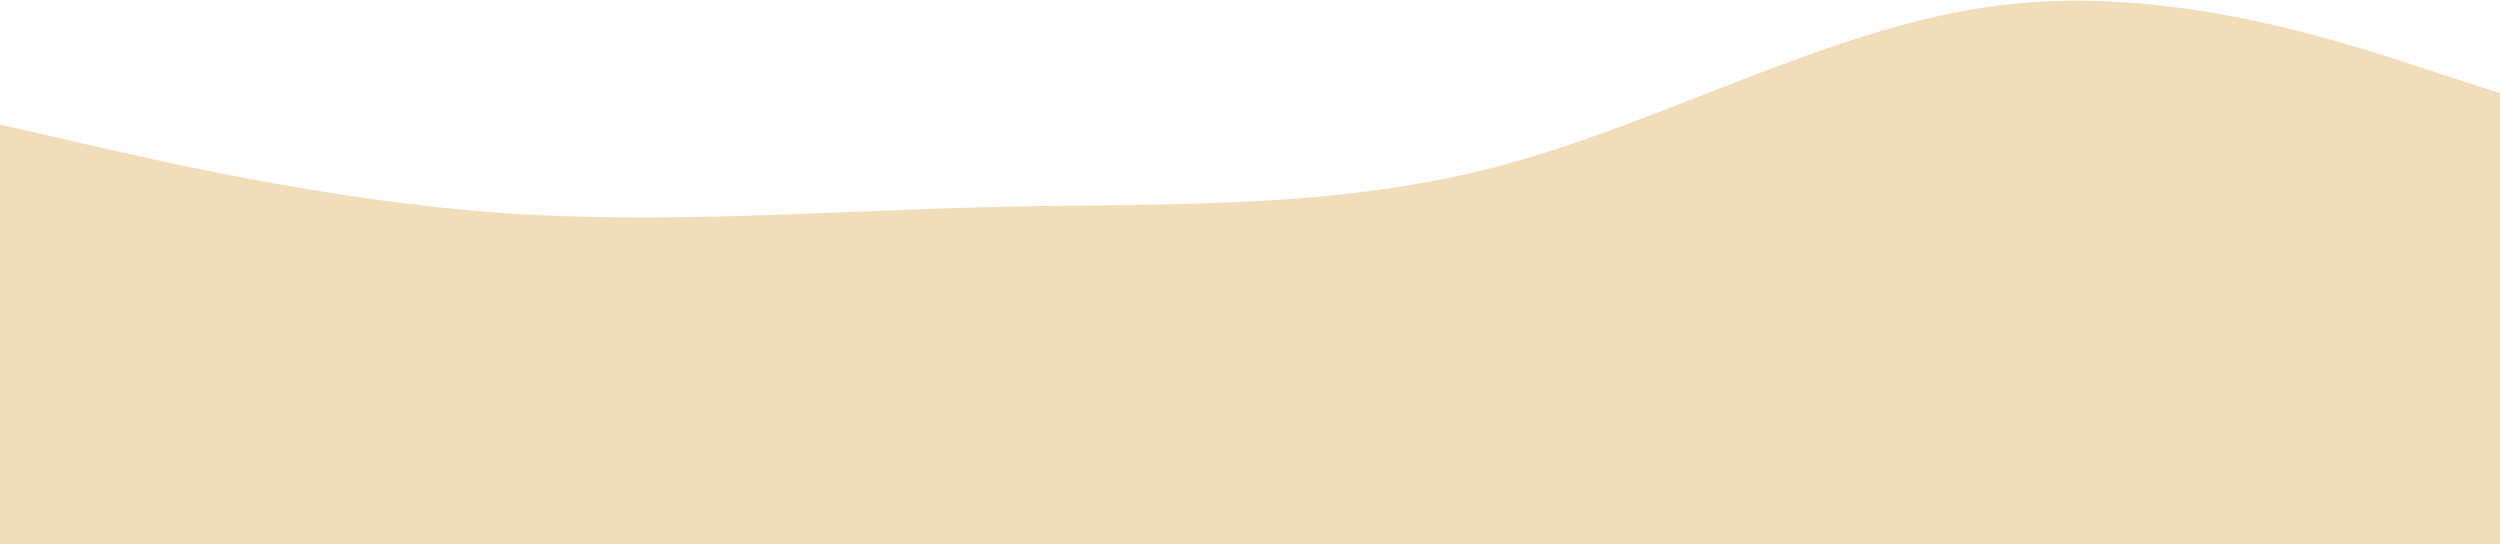 <svg width="1512" height="329" viewBox="0 0 1512 329" fill="none" xmlns="http://www.w3.org/2000/svg">
<path d="M0 75.276L50.4 86.859C100.8 98.363 201.6 121.529 302.4 128.7C403.2 135.949 504 127.282 604.8 125.075C705.6 122.79 806.4 127.045 907.2 100.254C1008 73.464 1108.8 15.627 1209.6 3.177C1310.4 -9.272 1411.2 23.507 1461.6 39.975L1512 56.365V329.788H1461.6C1411.2 329.788 1310.4 329.788 1209.6 329.788C1108.8 329.788 1008 329.788 907.2 329.788C806.4 329.788 705.6 329.788 604.8 329.788C504 329.788 403.2 329.788 302.4 329.788C201.6 329.788 100.8 329.788 50.4 329.788H0V75.276Z" fill="#F2DDBB"/>
</svg>
